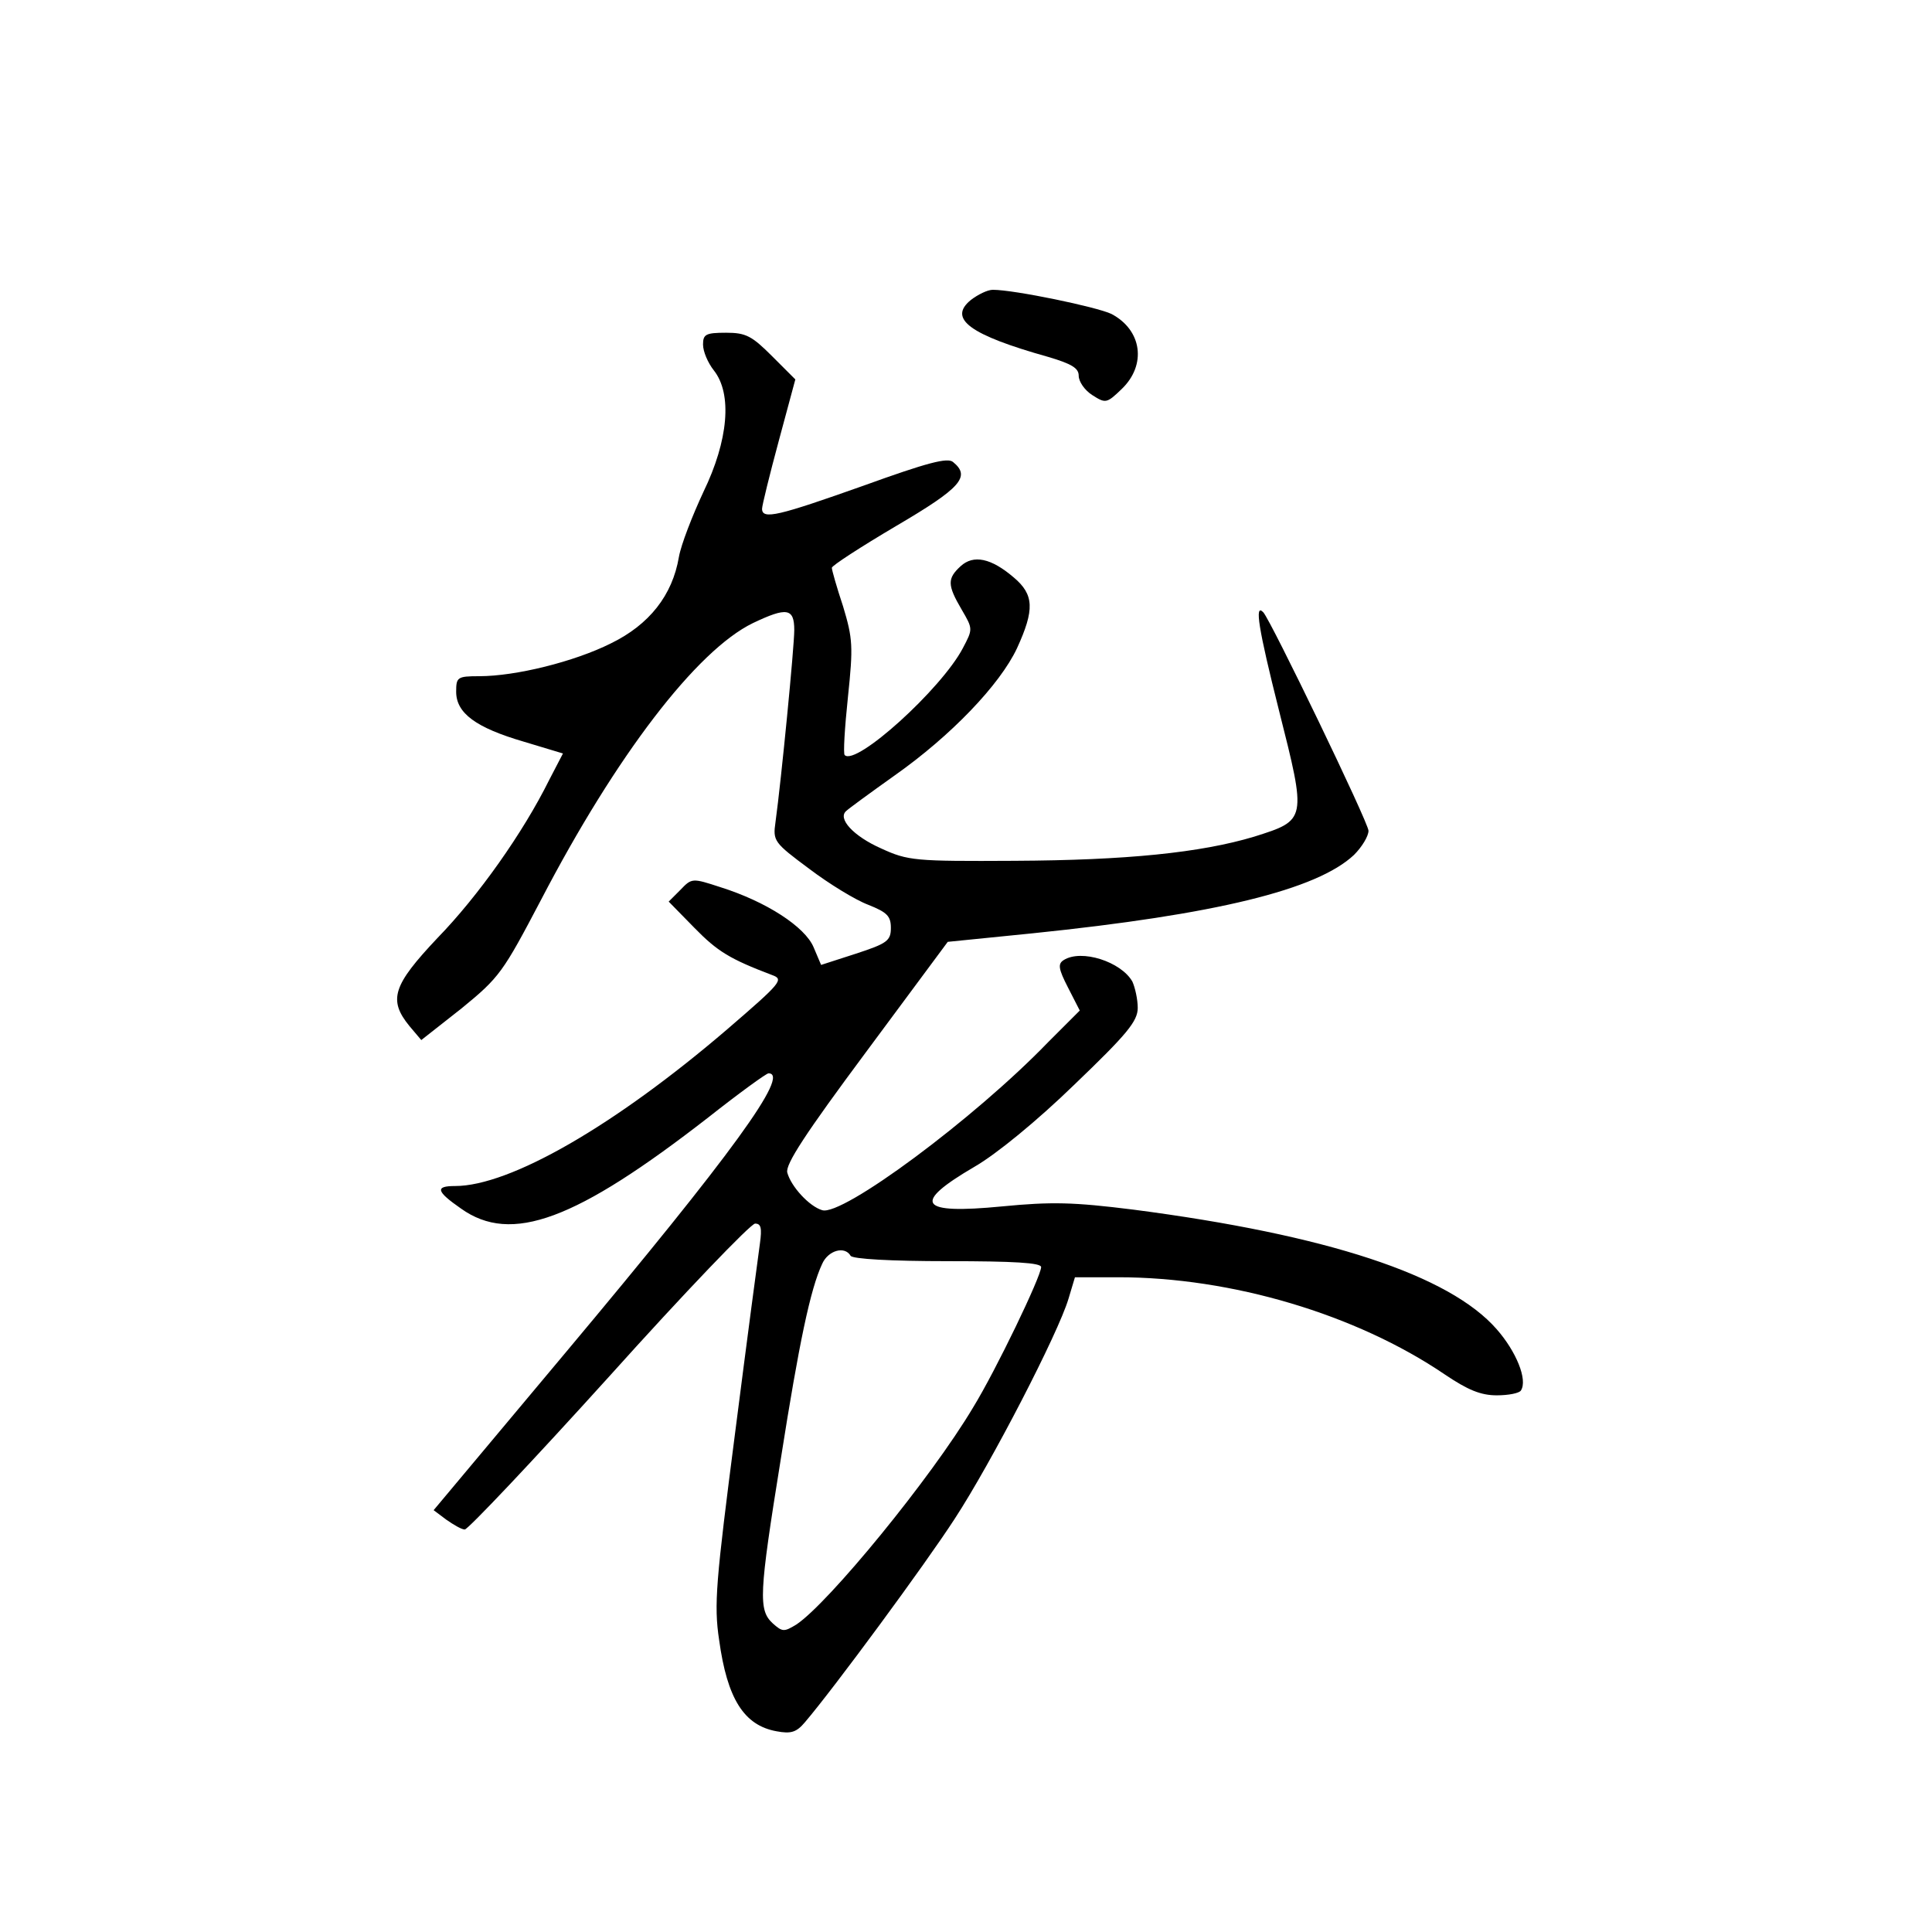 <?xml version="1.0" standalone="no"?>
<!DOCTYPE svg PUBLIC "-//W3C//DTD SVG 20010904//EN"
 "http://www.w3.org/TR/2001/REC-SVG-20010904/DTD/svg10.dtd">
<svg version="1.0" xmlns="http://www.w3.org/2000/svg"
 width="360pt" height="360pt" viewBox="0 0 360 360"
 preserveAspectRatio="xMidYMid meet">
<g transform="translate(0,360) scale(0.1,-0.1)"
fill="#000000" stroke="none">
<path d="M1809 3041 c-43 -35 -2 -65 144 -106 44 -13 57 -21 57 -35 0 -11 11
-27 25 -36 25 -16 27 -16 55 11 47 45 38 110 -19 140 -27 13 -181 45 -221 45
-10 0 -28 -9 -41 -19z"/>
<path d="M1310 2958 c0 -13 9 -34 20 -48 35 -44 27 -131 -19 -226 -21 -45 -42
-99 -46 -122 -12 -71 -55 -126 -127 -161 -68 -34 -177 -61 -245 -61 -41 0 -43
-2 -43 -29 0 -40 37 -67 126 -93 l73 -22 -26 -50 c-48 -97 -132 -216 -208
-294 -83 -88 -92 -115 -52 -164 l22 -26 75 59 c71 58 77 67 148 202 140 269
290 465 395 516 63 30 77 28 77 -13 0 -31 -24 -278 -35 -358 -5 -35 -3 -38 63
-87 37 -28 86 -58 110 -67 35 -14 42 -21 42 -43 0 -24 -7 -29 -65 -48 l-65
-21 -14 33 c-16 38 -88 85 -174 112 -52 17 -53 17 -74 -5 l-22 -22 48 -49 c43
-44 66 -58 145 -88 22 -8 17 -14 -84 -101 -210 -180 -405 -292 -507 -292 -38
0 -35 -10 11 -42 94 -67 214 -22 461 170 57 45 108 82 112 82 41 0 -67 -149
-377 -519 l-247 -295 24 -18 c13 -9 28 -18 34 -18 6 0 127 128 269 285 141
157 264 285 272 285 11 0 13 -8 9 -37 -3 -21 -24 -179 -46 -351 -36 -279 -40
-322 -30 -388 15 -109 46 -159 107 -170 27 -5 37 -2 53 17 53 62 224 294 279
379 68 104 193 346 212 410 l12 40 81 0 c211 0 443 -69 608 -181 43 -29 67
-39 97 -39 22 0 42 4 45 9 13 20 -9 73 -45 114 -88 101 -316 176 -677 223
-112 14 -152 15 -245 6 -155 -15 -169 5 -51 74 40 23 116 85 186 153 98 94
118 118 118 143 0 16 -5 38 -10 49 -21 37 -95 61 -128 40 -11 -7 -10 -16 8
-51 l22 -43 -59 -59 c-138 -143 -384 -325 -421 -313 -24 7 -58 44 -65 70 -4
15 34 73 147 225 l152 205 159 16 c340 35 529 81 598 146 15 15 27 35 27 45 0
15 -182 392 -196 407 -17 18 -9 -31 29 -182 52 -206 52 -205 -46 -236 -100
-30 -238 -44 -447 -45 -185 -1 -198 0 -248 23 -52 23 -82 56 -65 70 4 4 45 34
90 66 105 74 196 169 228 237 33 72 32 100 -6 132 -42 36 -75 43 -99 21 -25
-23 -25 -35 2 -81 21 -36 21 -36 2 -72 -40 -76 -199 -220 -220 -199 -3 2 0 51
6 108 10 95 9 109 -9 169 -12 36 -21 68 -21 72 0 4 54 39 120 78 121 71 139
92 106 119 -10 9 -48 -1 -167 -44 -158 -56 -189 -64 -189 -43 0 6 14 63 31
126 l31 115 -43 43 c-38 38 -49 44 -86 44 -38 0 -43 -3 -43 -22z m275 -1698
c4 -6 75 -10 181 -10 123 0 174 -3 174 -11 0 -17 -84 -192 -127 -262 -78 -131
-269 -364 -329 -404 -23 -14 -26 -14 -44 2 -27 25 -26 53 15 307 34 216 55
316 77 363 11 25 42 34 53 15z"/>
</g>
</svg>
